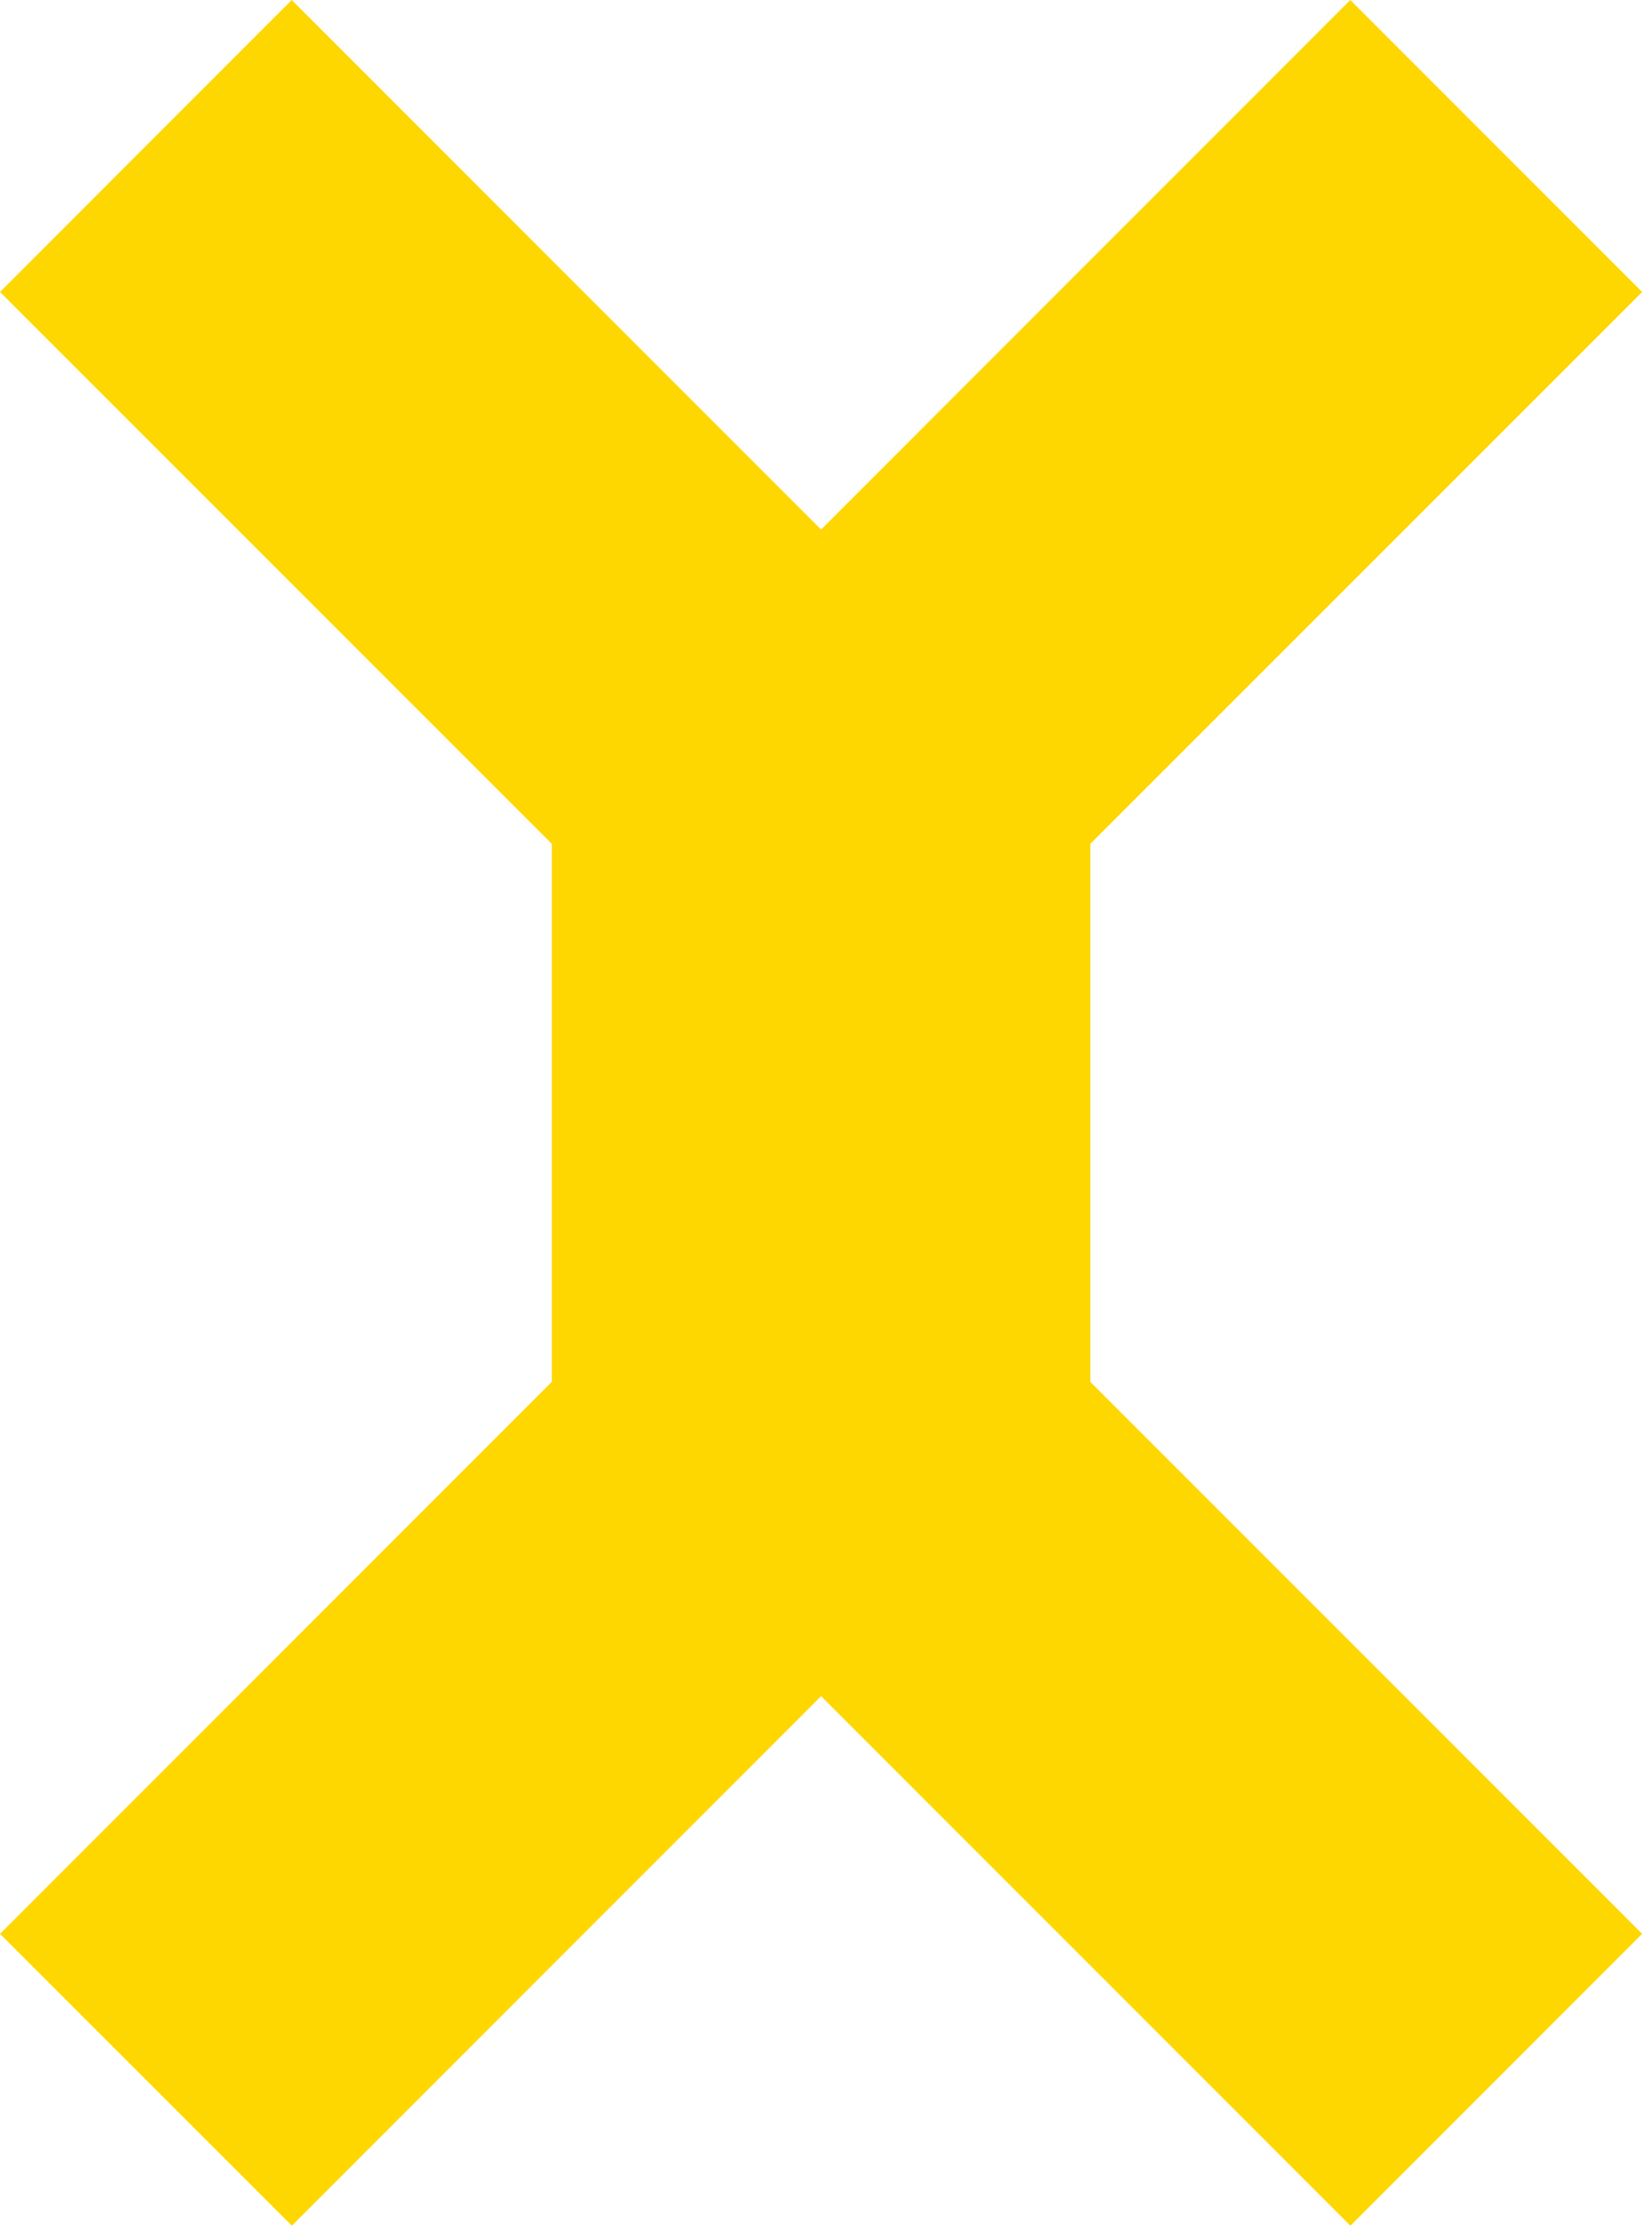 <svg width="141" height="190" viewBox="0 0 141 190" fill="none" xmlns="http://www.w3.org/2000/svg">
<g clip-path="url(#clip0_6_404)">
<path d="M93.06 72L140.16 24.91L115.25 0L70.08 45.18L24.9 0L0 24.91L47.1 72V117.9L0 165L24.91 189.9L70.08 144.72L115.26 189.9L140.16 165L93.06 117.9V72Z" fill="#FFD700"/>
</g>
<defs>
<clipPath id="clip0_6_404">
<rect width="140.16" height="189.9" fill="white"/>
</clipPath>
</defs>
</svg>
